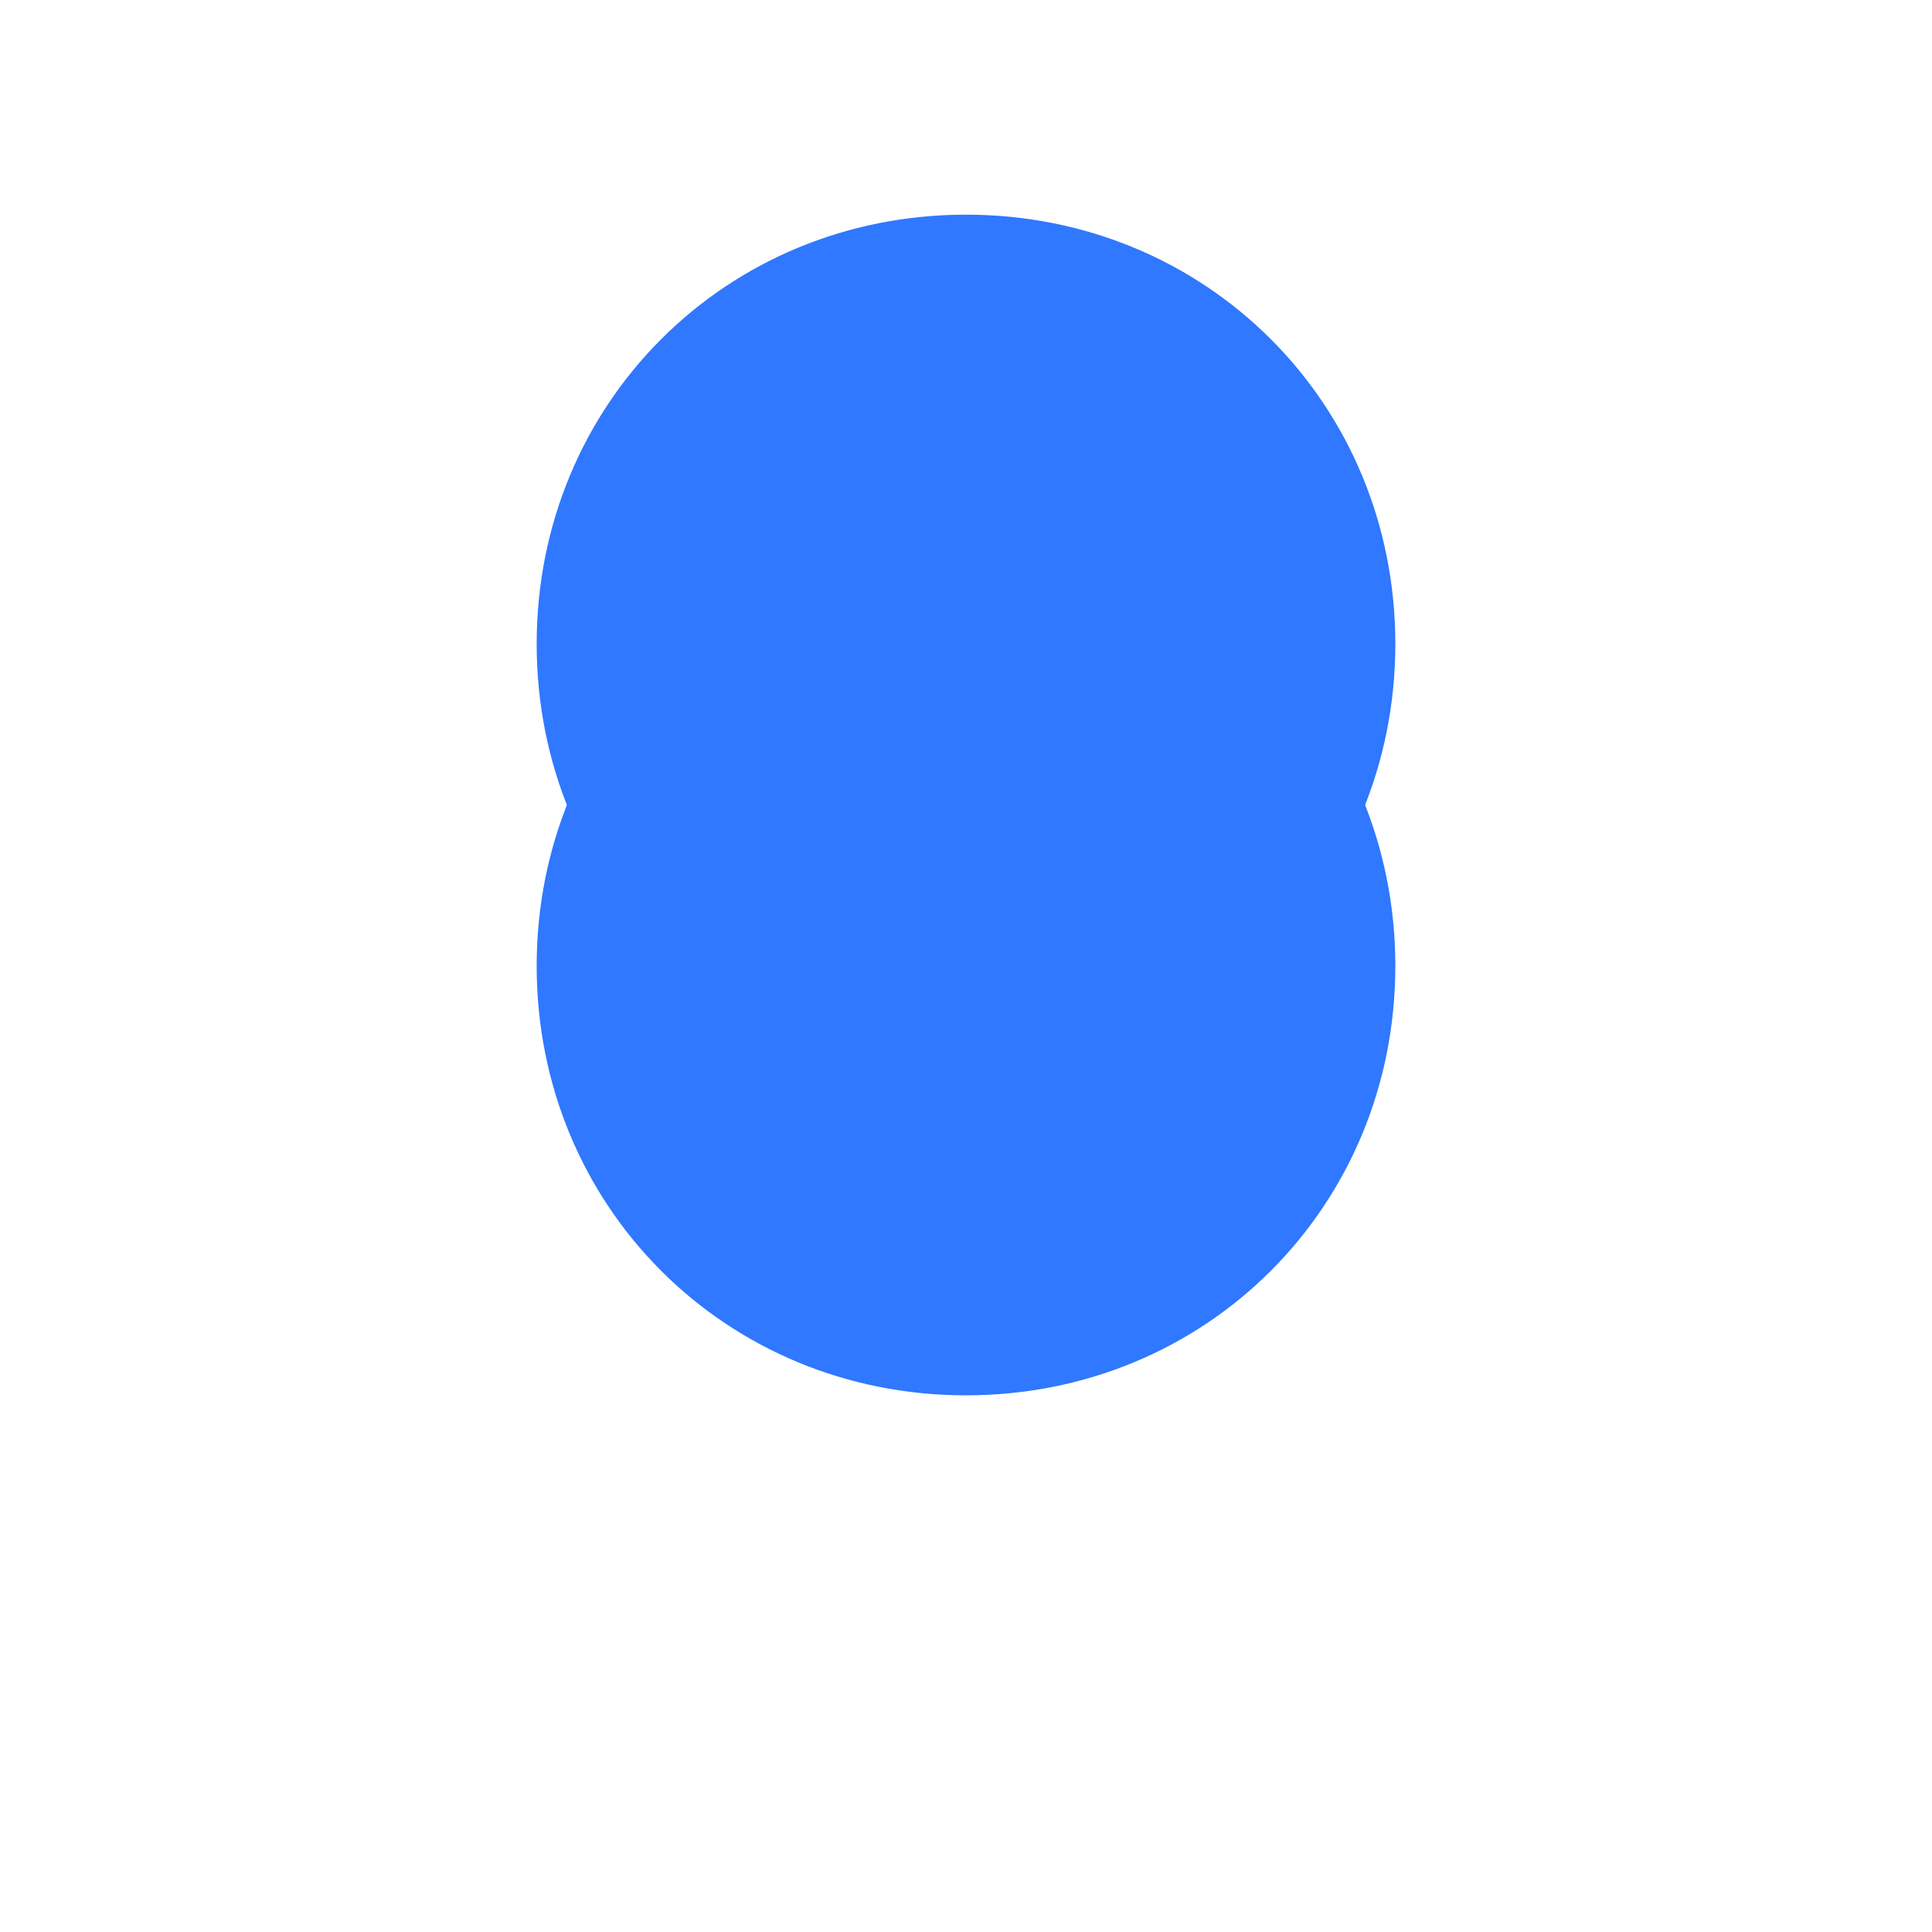 ﻿<?xml version="1.0" encoding="utf-8"?>
<svg version="1.1" xmlns:xlink="http://www.w3.org/1999/xlink" width="18px" height="18px" xmlns="http://www.w3.org/2000/svg">
  <defs>
    <filter x="156px" y="209px" width="18px" height="18px" filterUnits="userSpaceOnUse" id="filter2985">
      <feOffset dx="0" dy="3" in="SourceAlpha" result="shadowOffsetInner" />
      <feGaussianBlur stdDeviation="2.5" in="shadowOffsetInner" result="shadowGaussian" />
      <feComposite in2="shadowGaussian" operator="atop" in="SourceAlpha" result="shadowComposite" />
      <feColorMatrix type="matrix" values="0 0 0 0 0.184  0 0 0 0 0.471  0 0 0 0 1  0 0 0 0.357 0  " in="shadowComposite" />
    </filter>
    <g id="widget2986">
      <path d="M 165 211  C 167.24 211  169 212.76  169 215  C 169 217.24  167.24 219  165 219  C 162.76 219  161 217.24  161 215  C 161 212.76  162.76 211  165 211  Z " fill-rule="nonzero" fill="#2f78ff" stroke="none" />
    </g>
  </defs>
  <g transform="matrix(1 0 0 1 -156 -209 )">
    <use xlink:href="#widget2986" filter="url(#filter2985)" />
    <use xlink:href="#widget2986" />
  </g>
</svg>